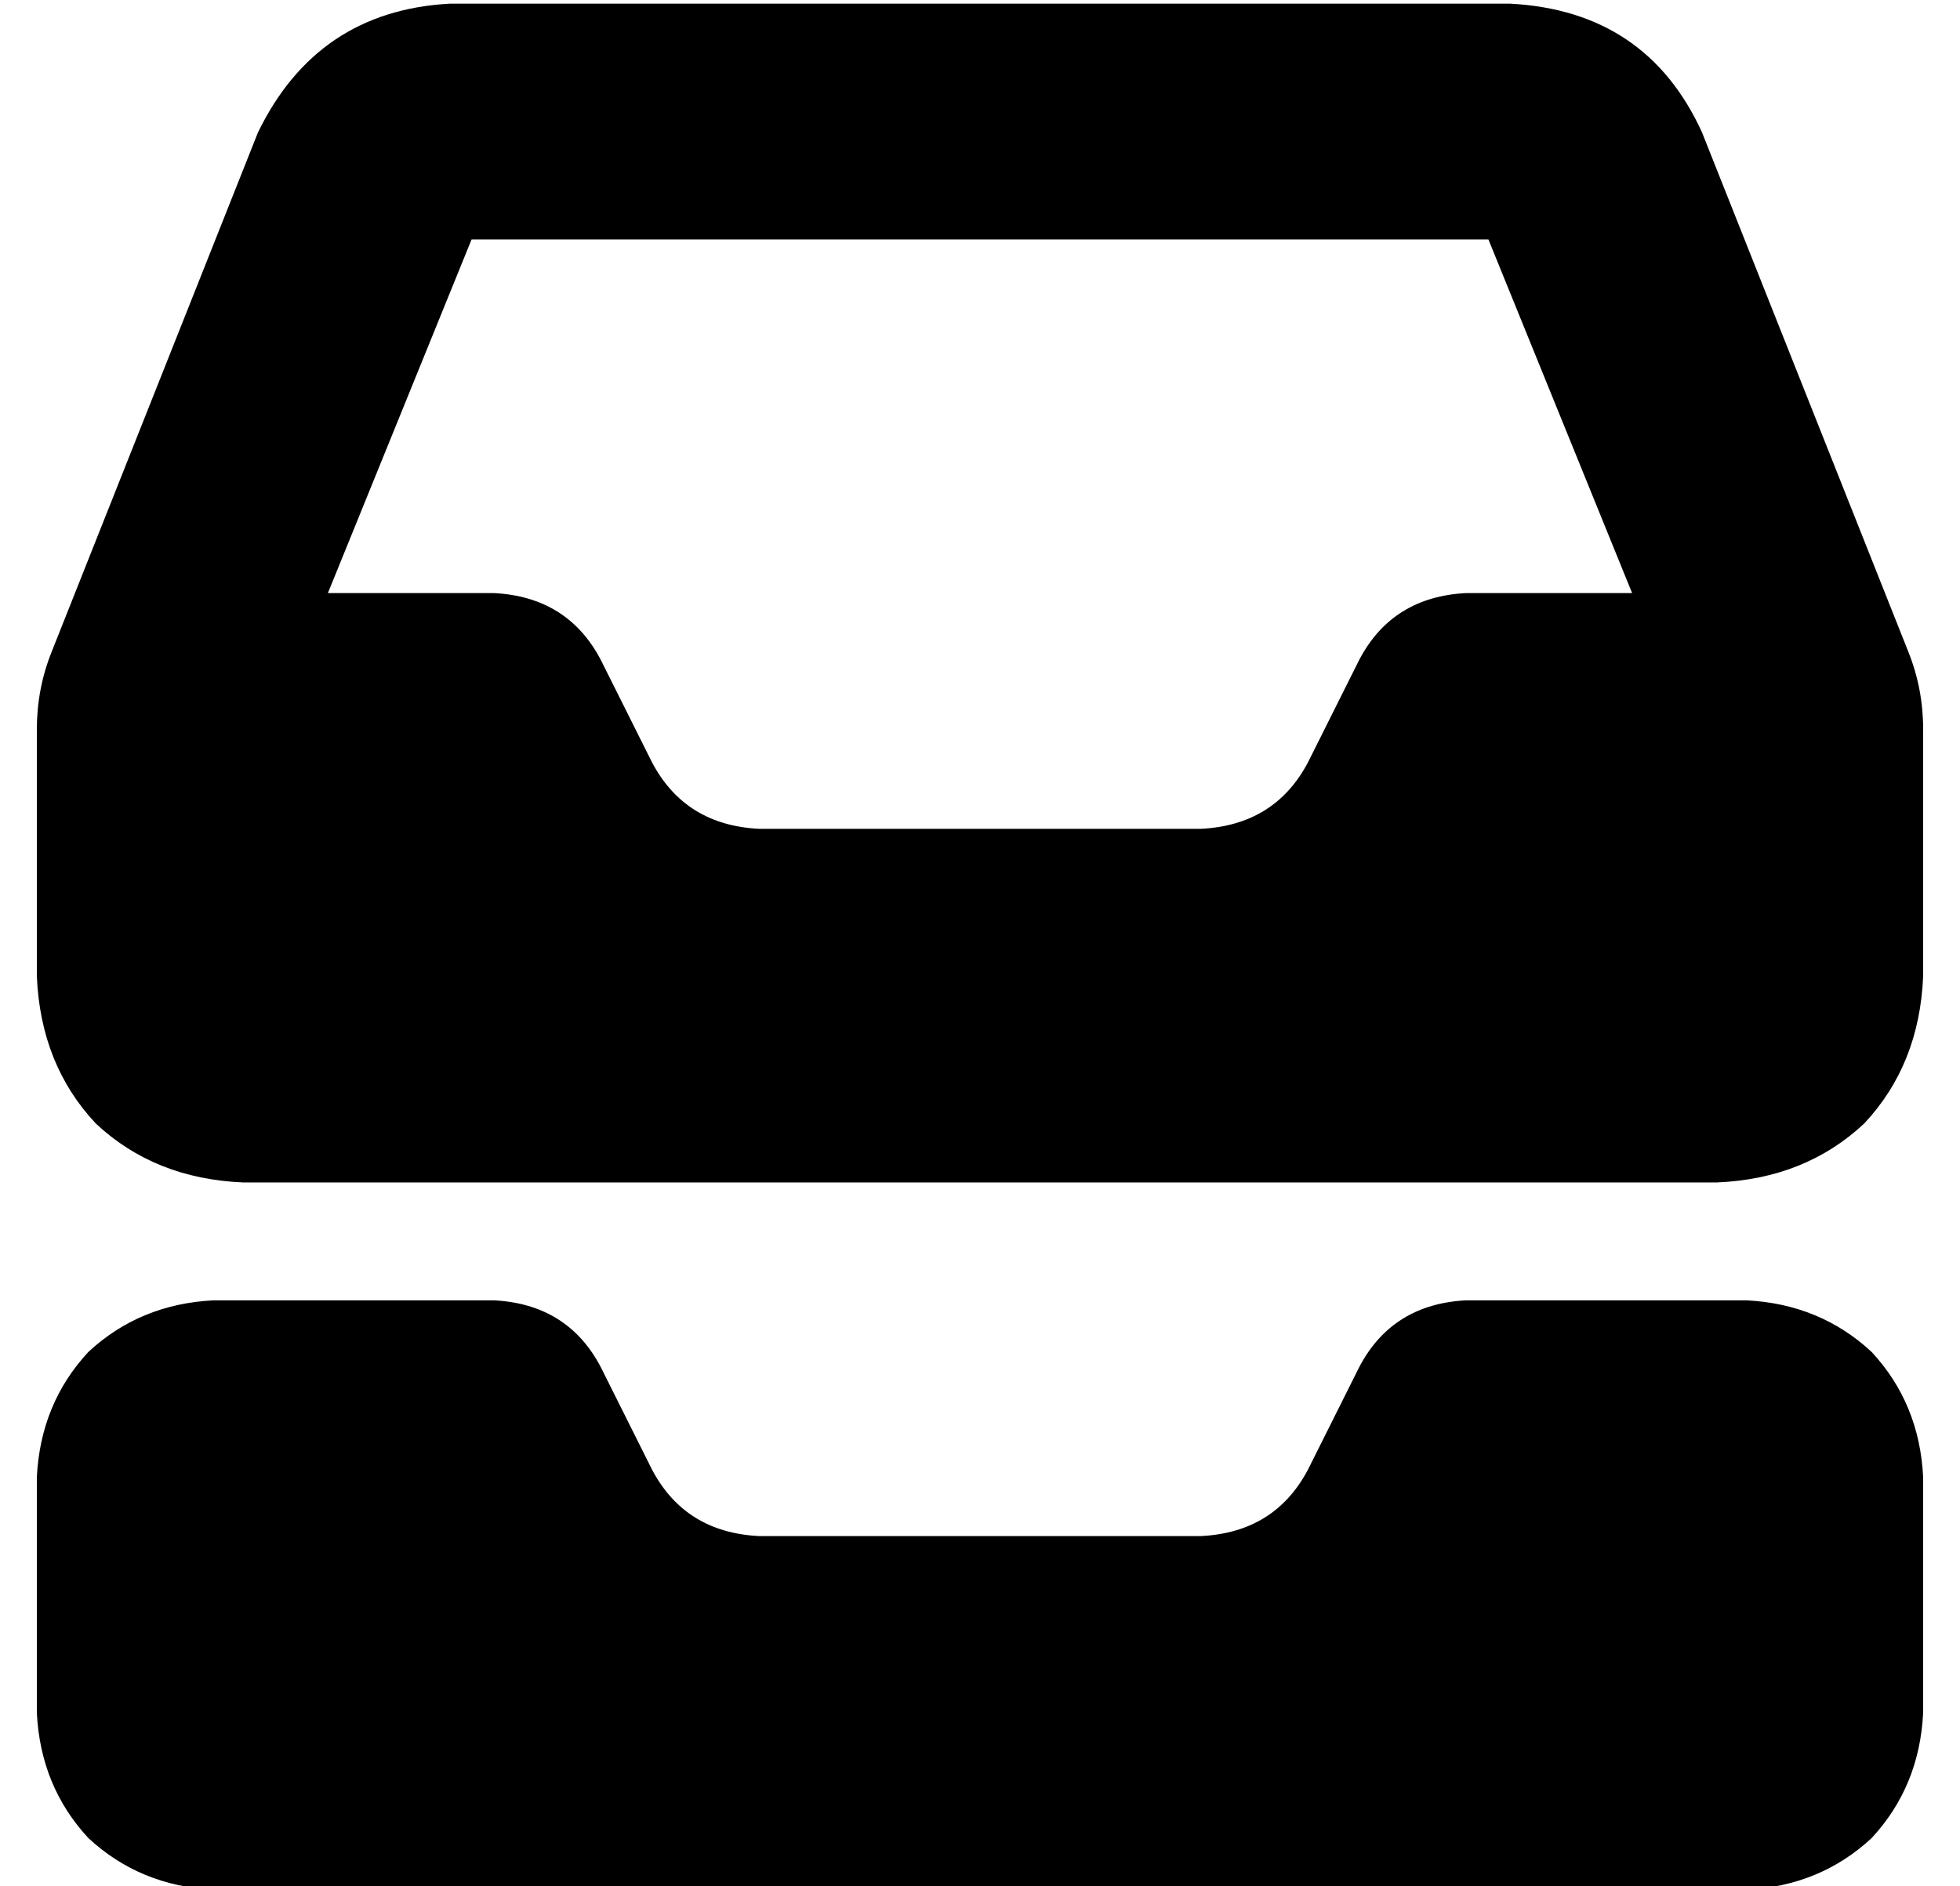 <?xml version="1.0" standalone="no"?>
<!DOCTYPE svg PUBLIC "-//W3C//DTD SVG 1.1//EN" "http://www.w3.org/Graphics/SVG/1.1/DTD/svg11.dtd" >
<svg xmlns="http://www.w3.org/2000/svg" xmlns:xlink="http://www.w3.org/1999/xlink" version="1.1" viewBox="-10 -40 532 512">
   <path fill="currentColor"
d="M118 25l-39 96l39 -96l-39 96h45v0q20 1 29 18l14 28v0q9 17 29 18h120v0q20 -1 29 -18l14 -28v0q9 -17 29 -18h45v0l-39 -96v0h-276v0zM60 -4q16 -33 52 -35h288v0q37 2 52 35l56 141v0q4 10 4 21v67v0q-1 24 -16 40q-16 15 -40 16h-400v0q-24 -1 -40 -16
q-15 -16 -16 -40v-67v0q0 -11 4 -21l56 -141v0zM48 313h76h-76h76q20 1 29 18l14 28v0q9 17 29 18h120v0q20 -1 29 -18l14 -28v0q9 -17 29 -18h76v0q20 1 34 14q13 14 14 34v64v0q-1 20 -14 34q-14 13 -34 14h-416v0q-20 -1 -34 -14q-13 -14 -14 -34v-64v0q1 -20 14 -34
q14 -13 34 -14v0z" />
</svg>
